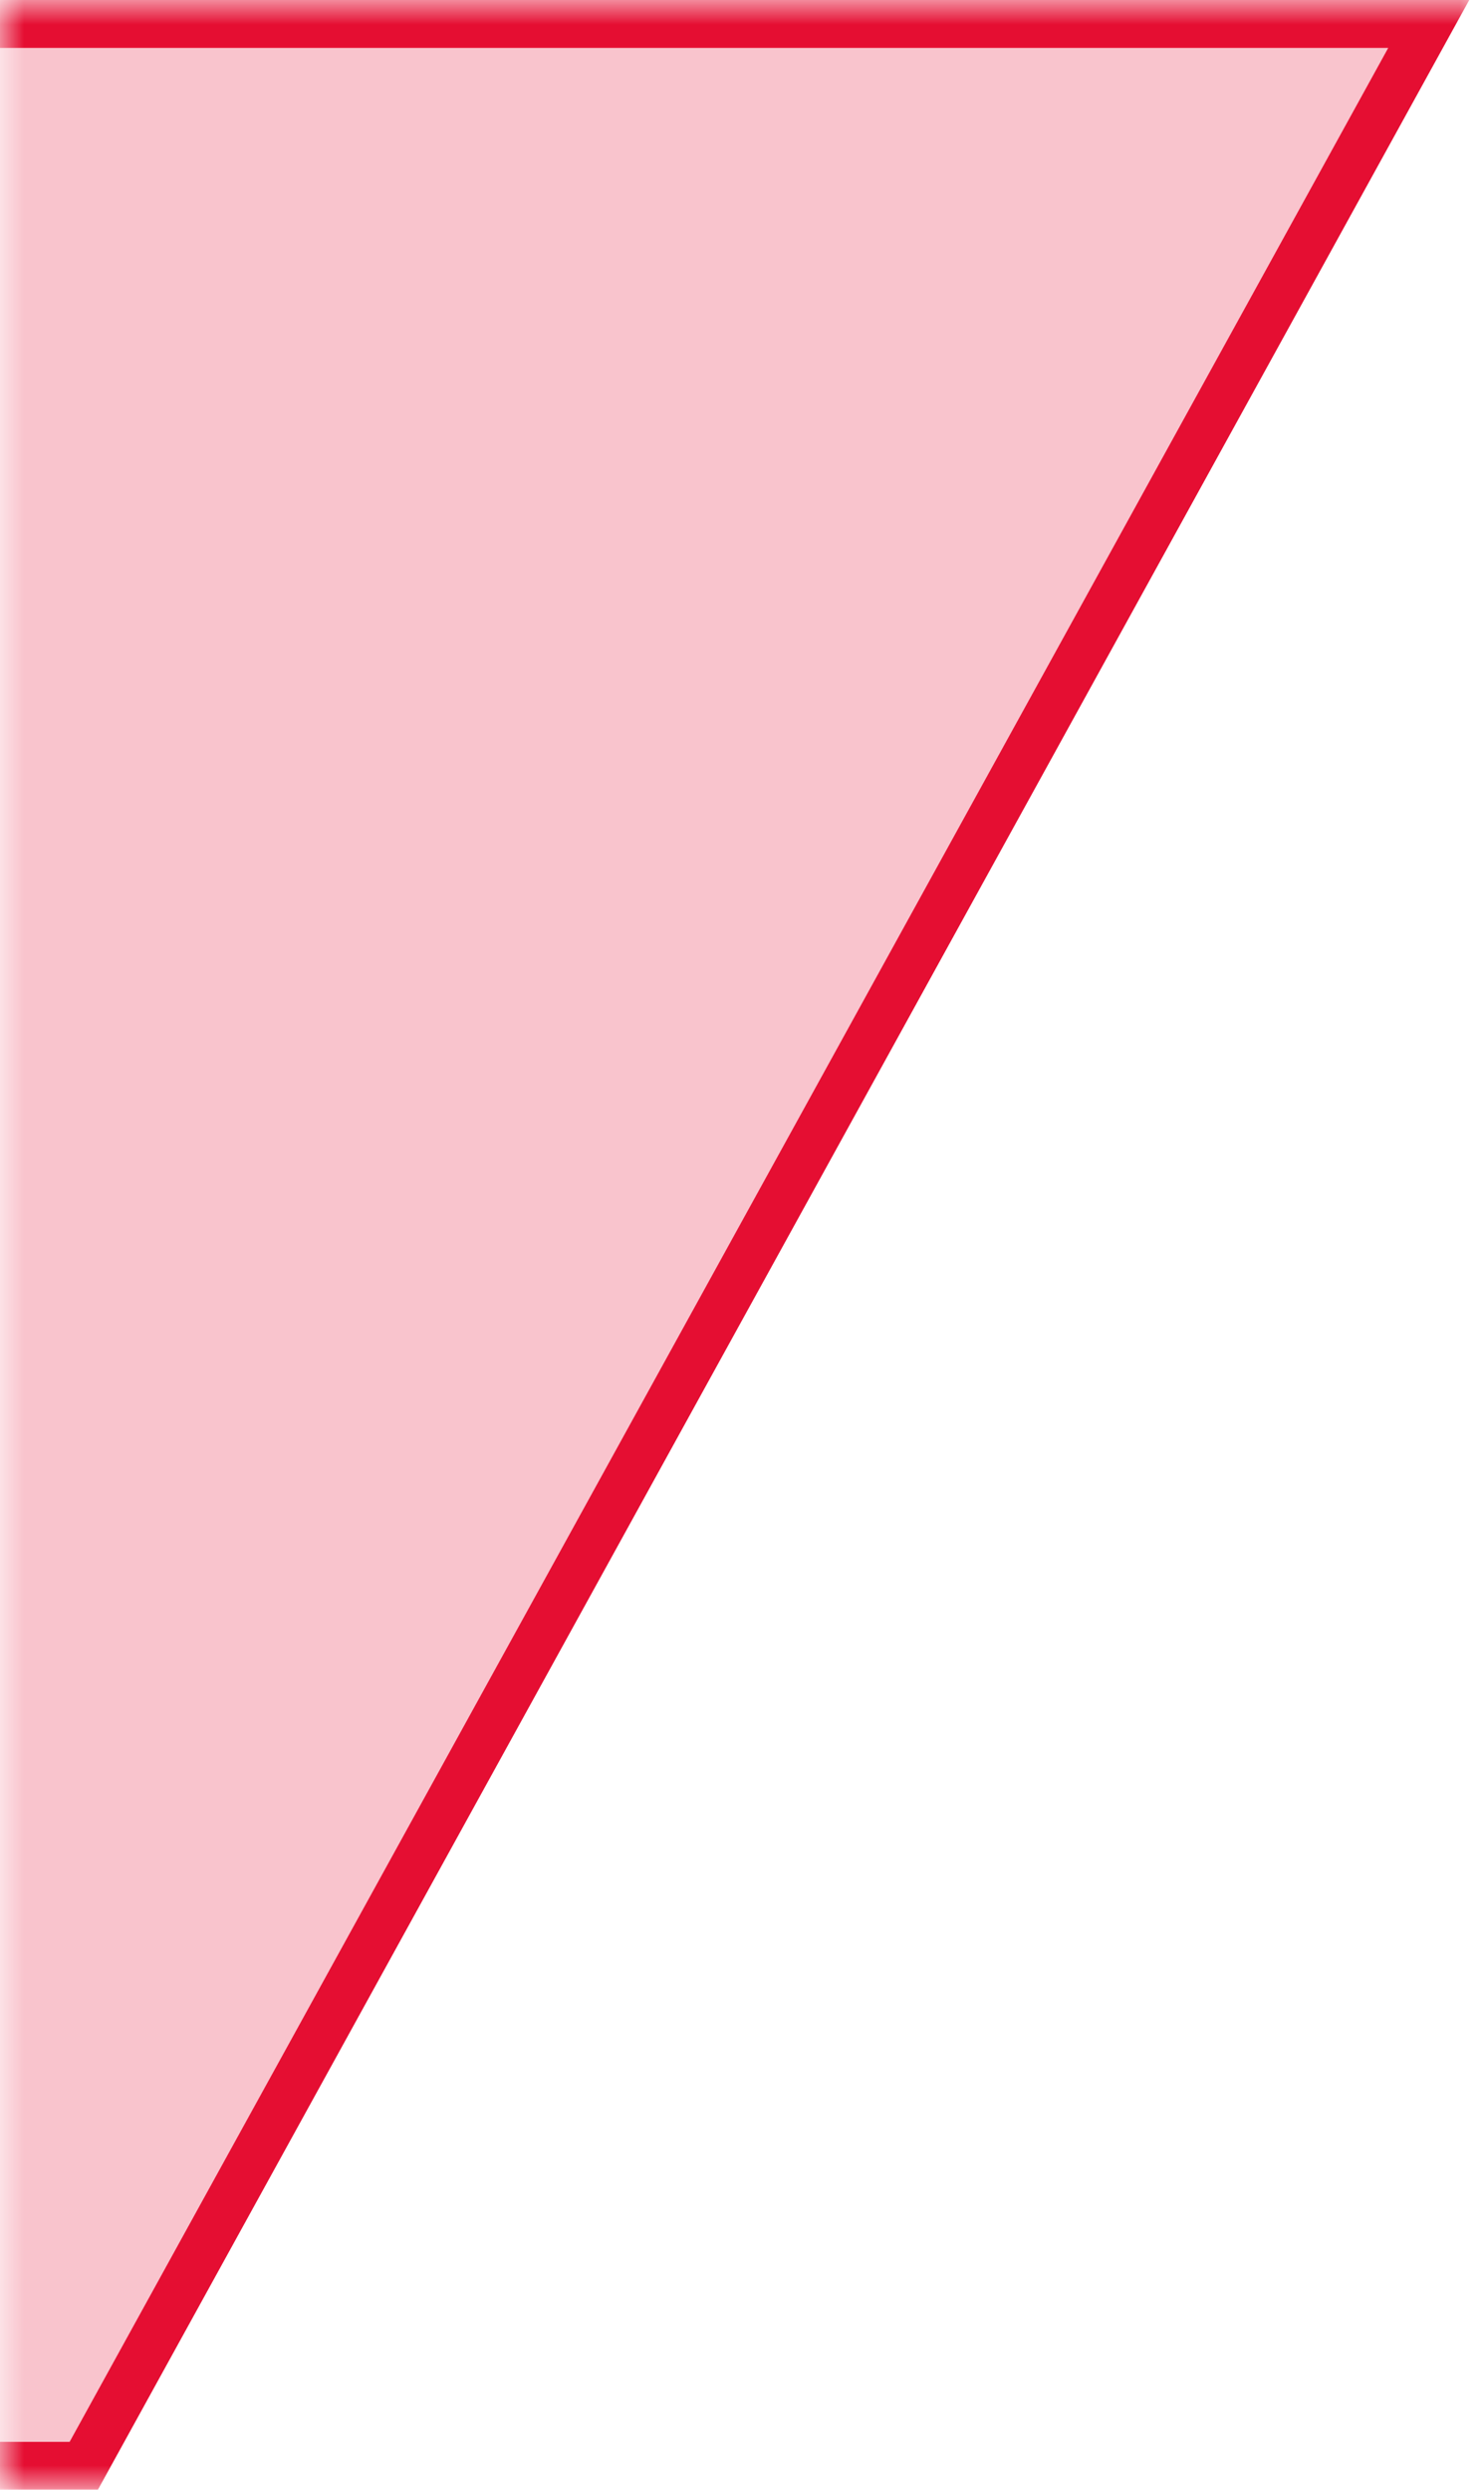 <svg xmlns="http://www.w3.org/2000/svg" xmlns:xlink="http://www.w3.org/1999/xlink" width="31" height="52" viewBox="0 0 31 52">
  <defs>
    <rect id="title-af-desktop-a" width="31" height="52"/>
  </defs>
  <g fill="none" fill-rule="evenodd" transform="matrix(-1 0 0 1 31 0)">
    <mask id="title-af-desktop-b" fill="#fff">
      <use xlink:href="#title-af-desktop-a"/>
    </mask>
    <path fill="#E50E32" fill-opacity=".246" stroke="#E50E32" d="M1.154,0.5 L36.579,0.5 L36.579,51.5 L29.25,51.5 L1.154,0.5 Z" mask="url(#title-af-desktop-b)"/>
  </g>
</svg>
